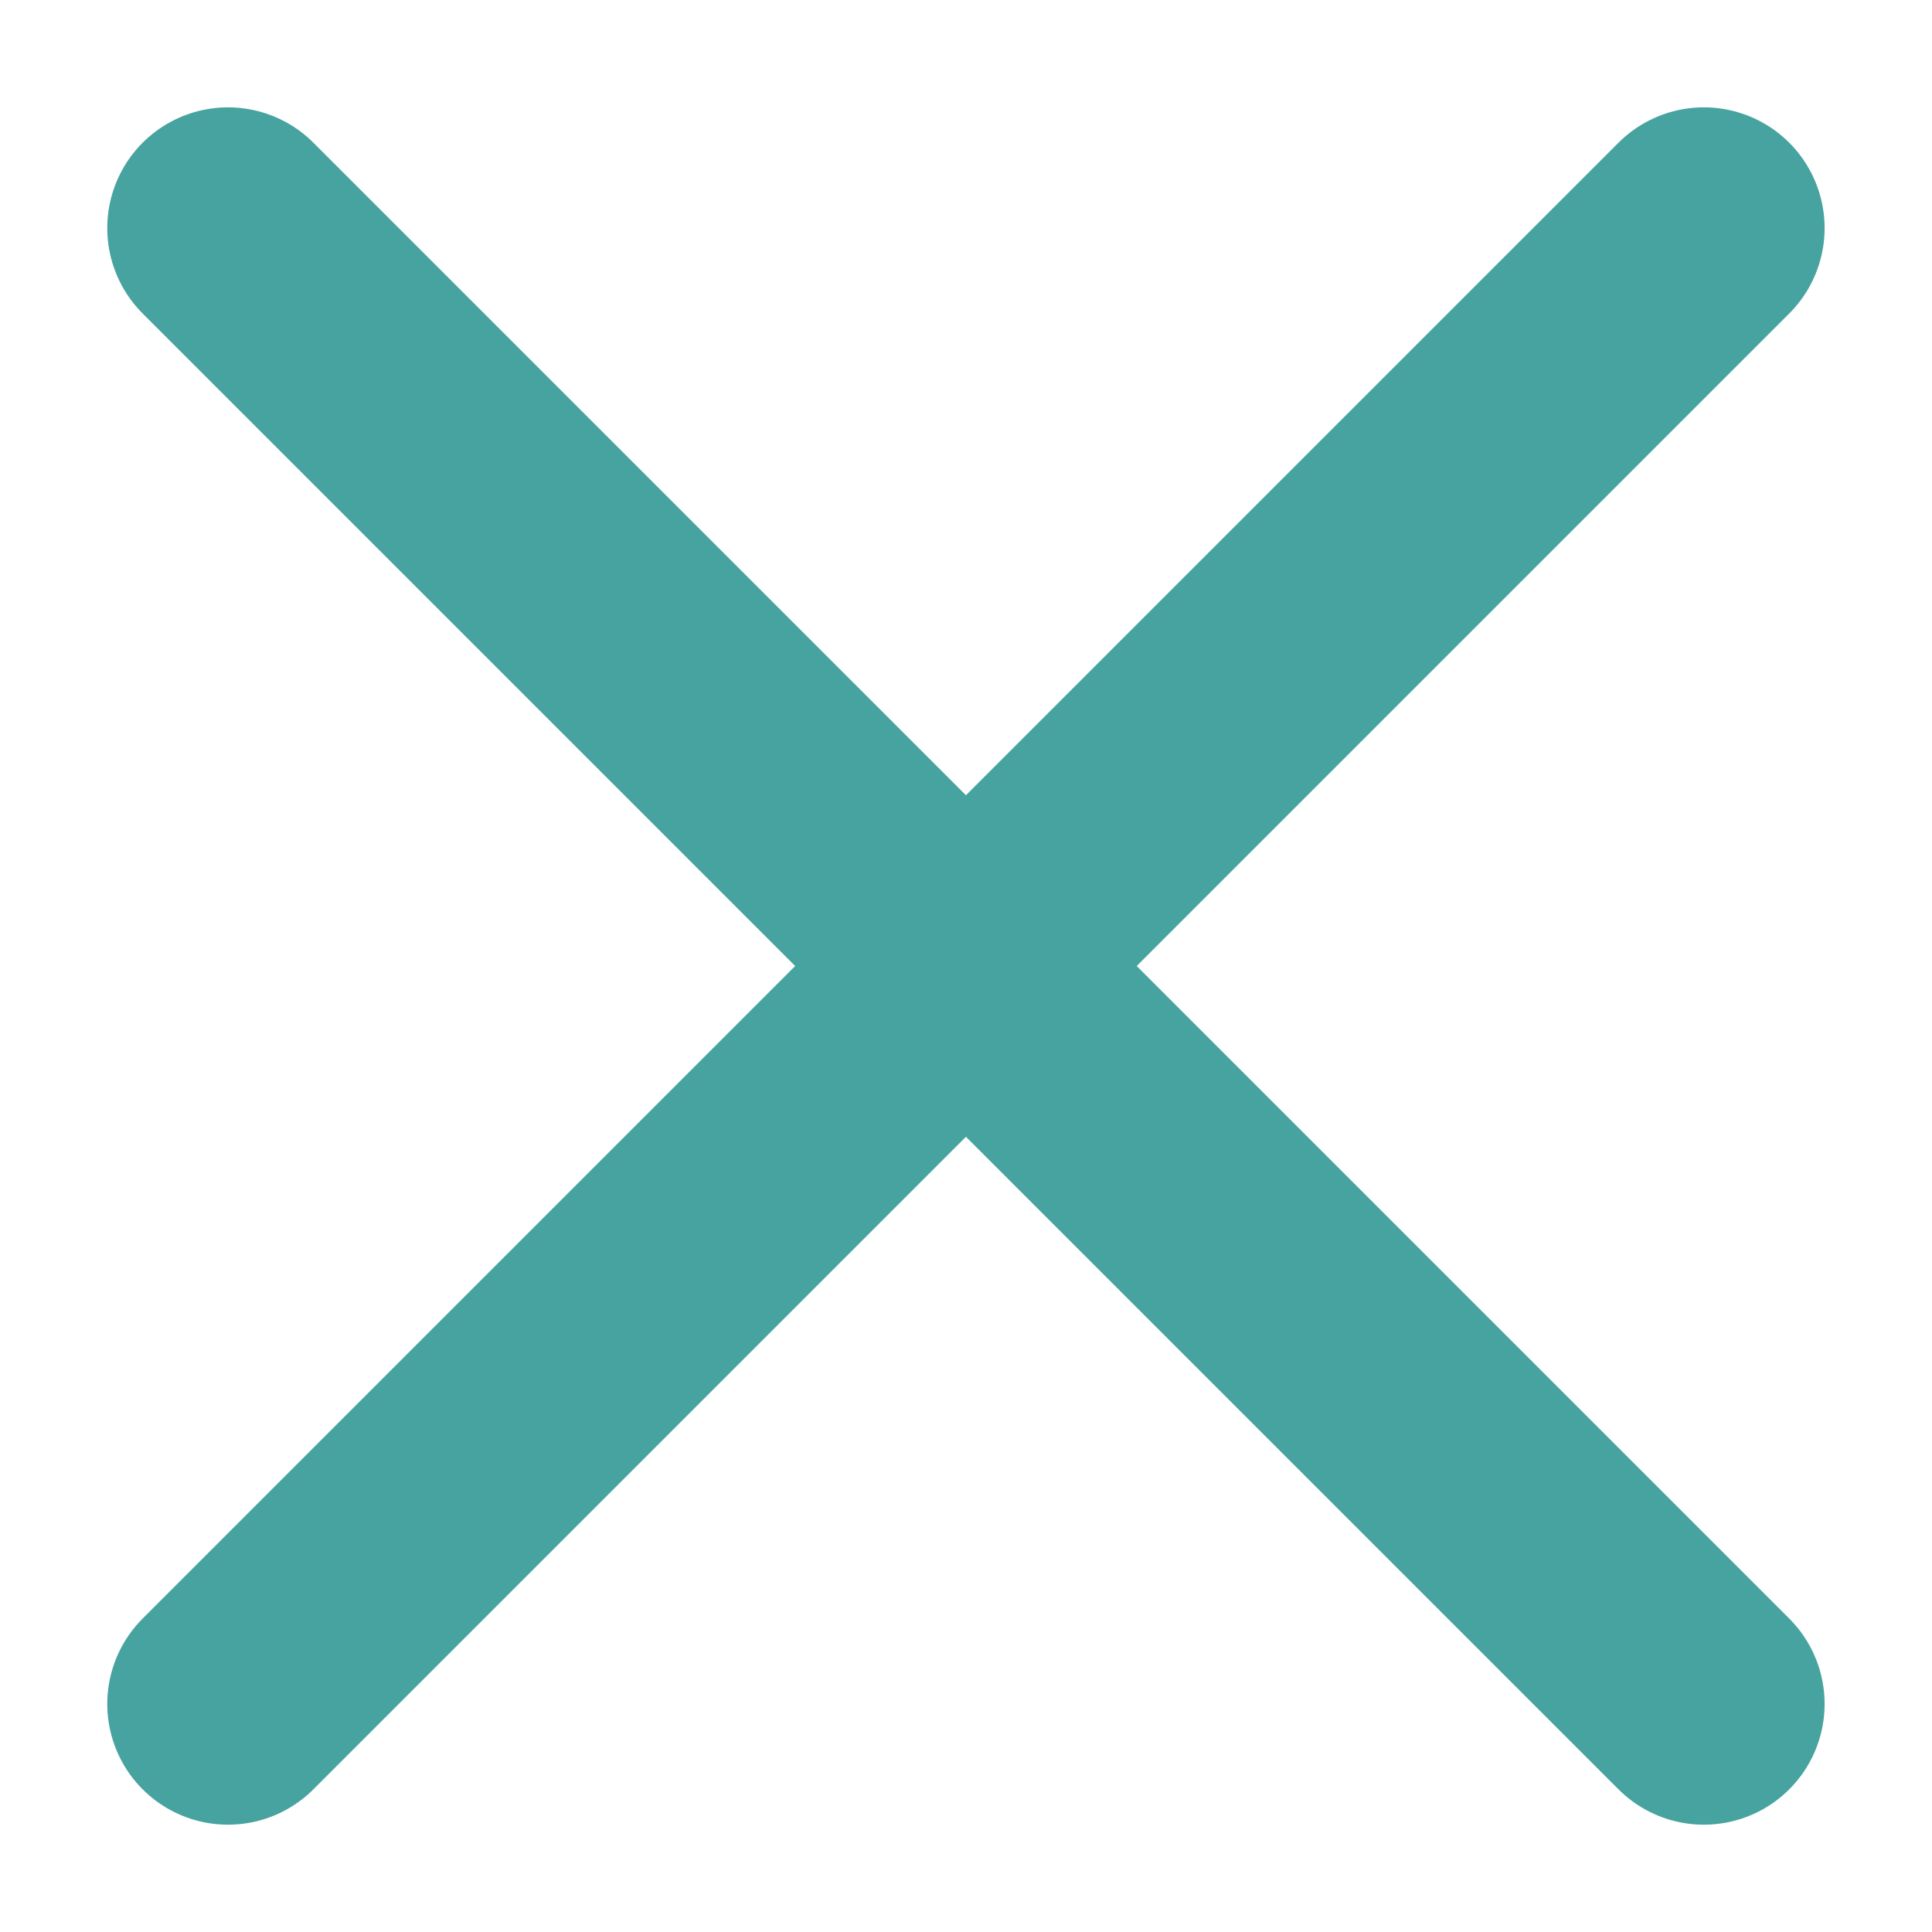<svg width="48" height="48" viewBox="0 0 48 48" fill="none" xmlns="http://www.w3.org/2000/svg">
<g clip-path="url(#clip0_686_445)">
<path d="M42.332 5.667L5.665 42.334" stroke="#47A3A0" stroke-width="6" stroke-linecap="round" stroke-linejoin="round"/>
<path d="M5.665 5.667L42.332 42.334" stroke="#47A3A0" stroke-width="6" stroke-linecap="round" stroke-linejoin="round"/>
</g>
<defs>
<clipPath id="clip0_686_445">
<rect width="48" height="48" fill="white"/>
</clipPath>
</defs>
</svg>
